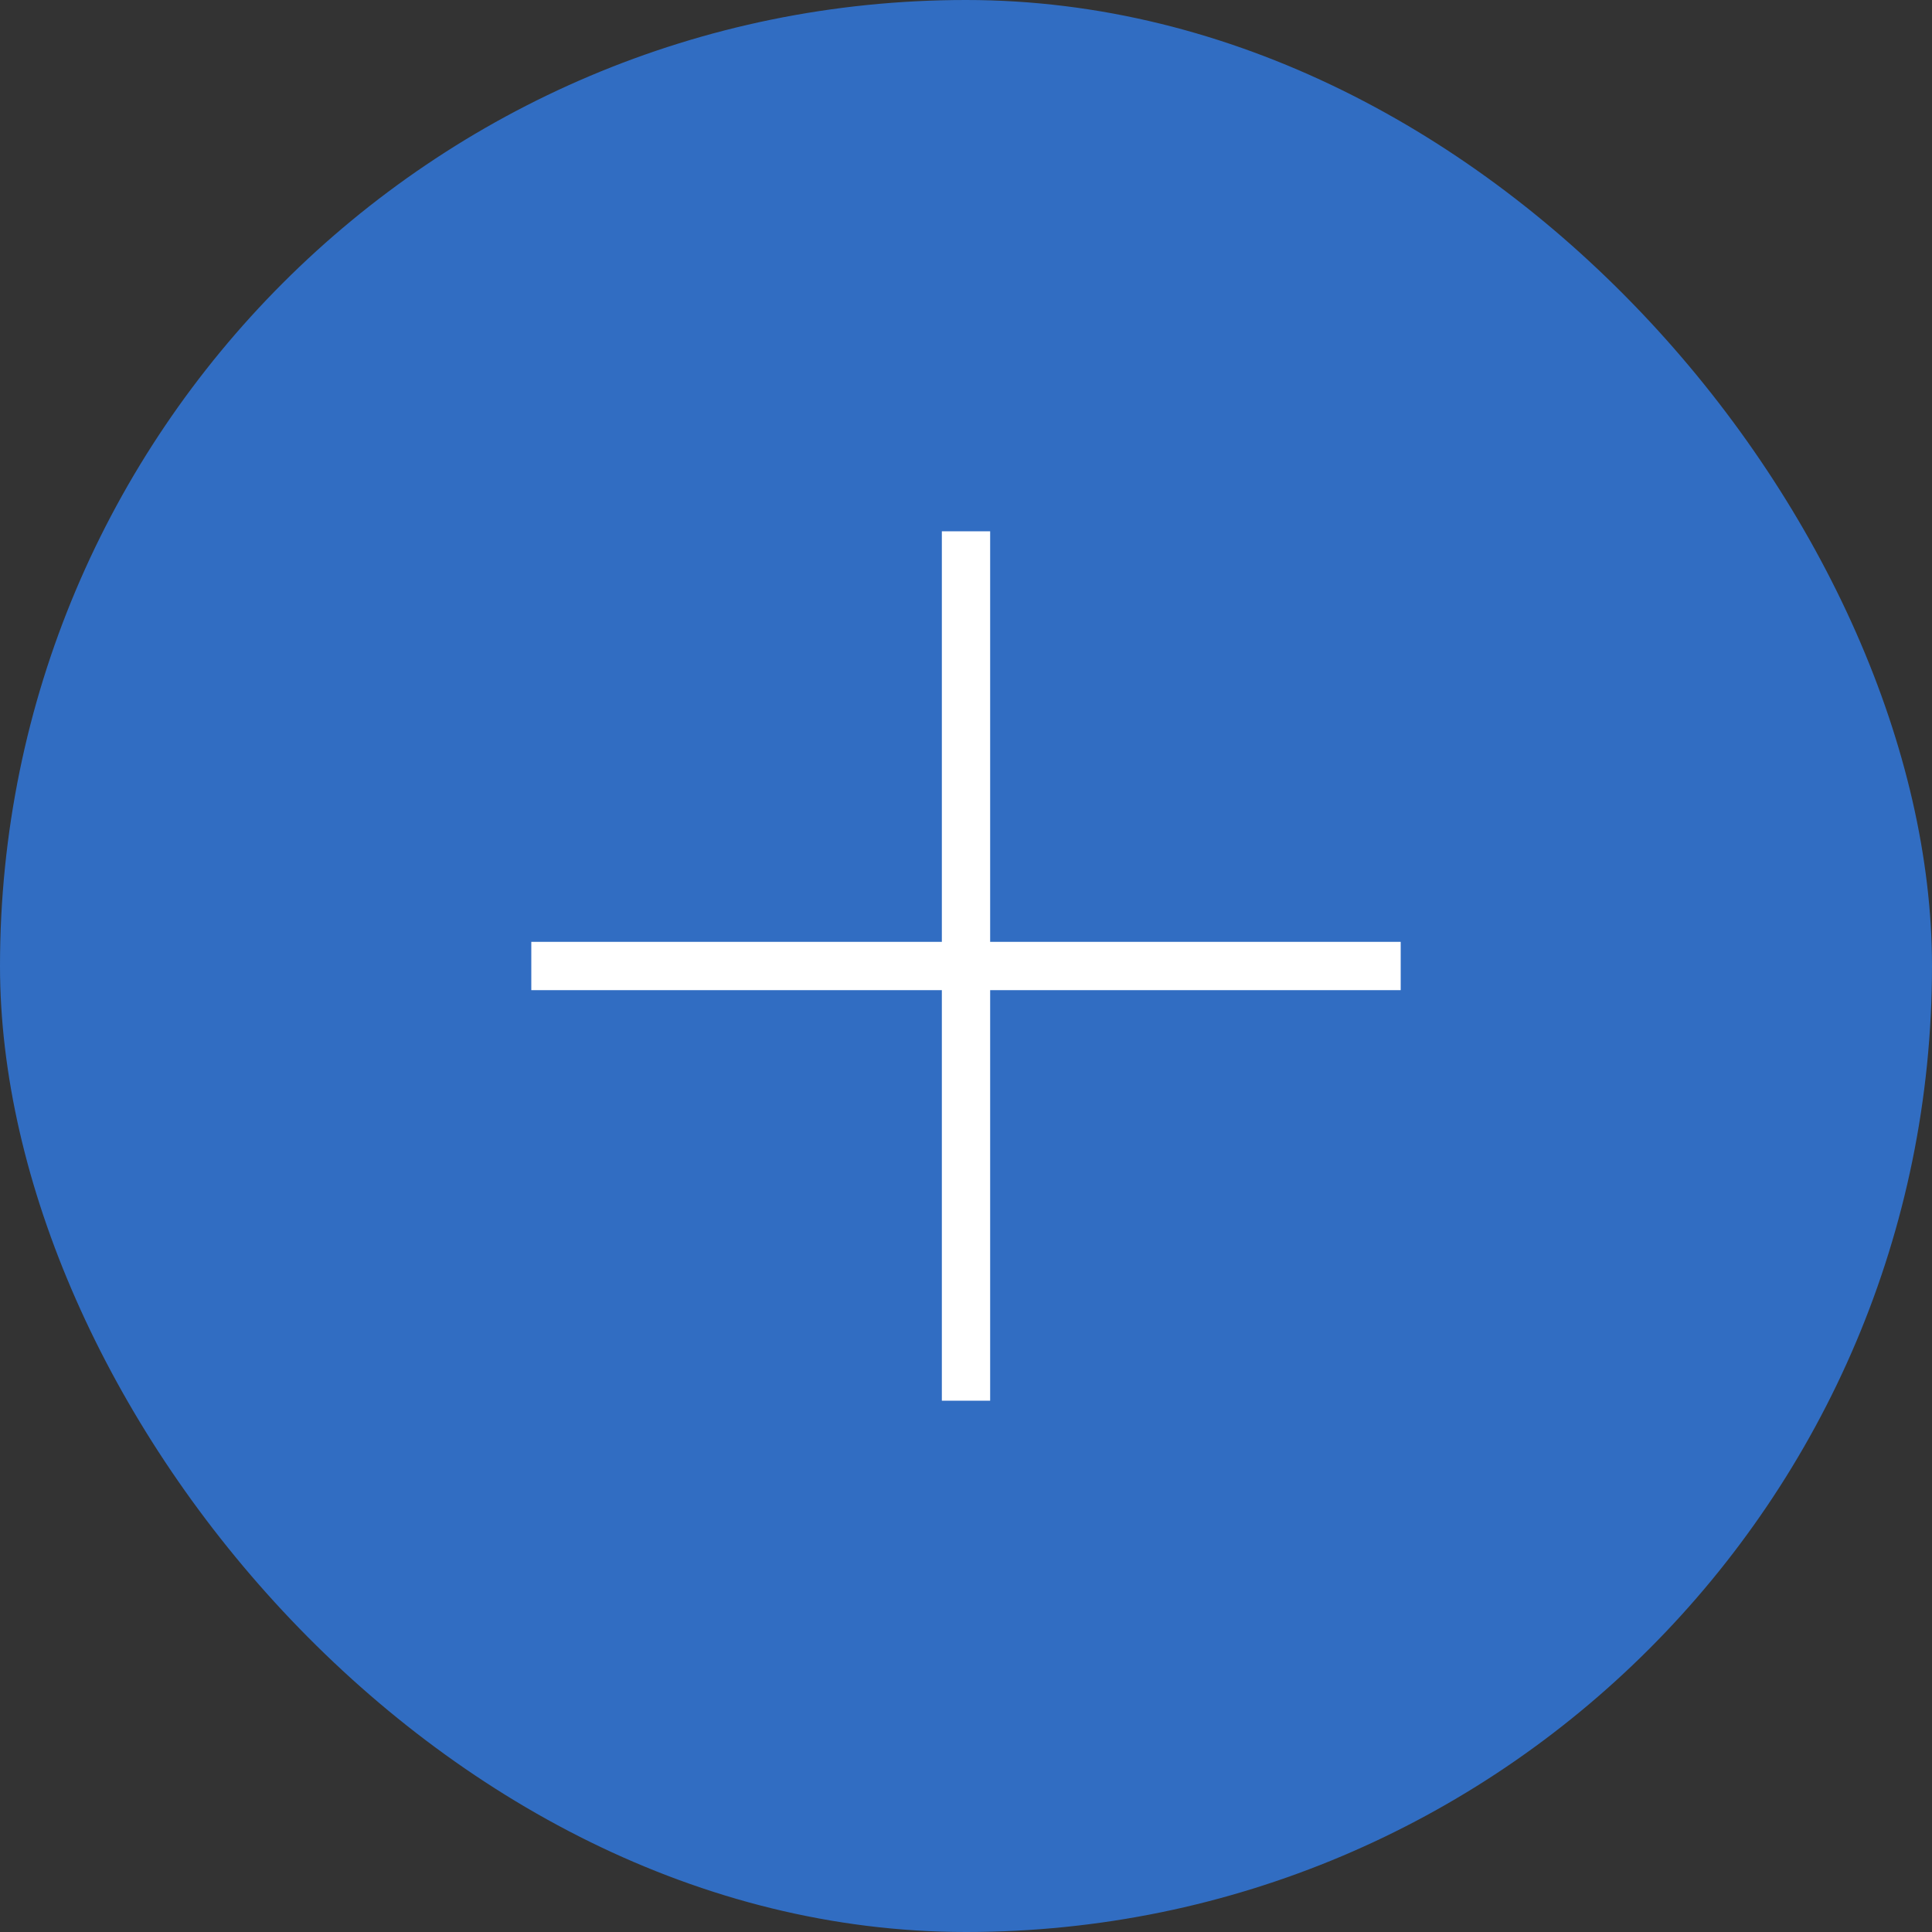 <svg width="40" height="40" viewBox="0 0 40 40" fill="none" xmlns="http://www.w3.org/2000/svg">
<rect x="0" y="0" width="40" height="40" fill="#333333" stroke="none"/>
<rect width="40" height="40" rx="20" fill="#316DC2"/>
<path d="M20 11V20M20 20V29M20 20H11M20 20H29" stroke="white"/>
</svg>
